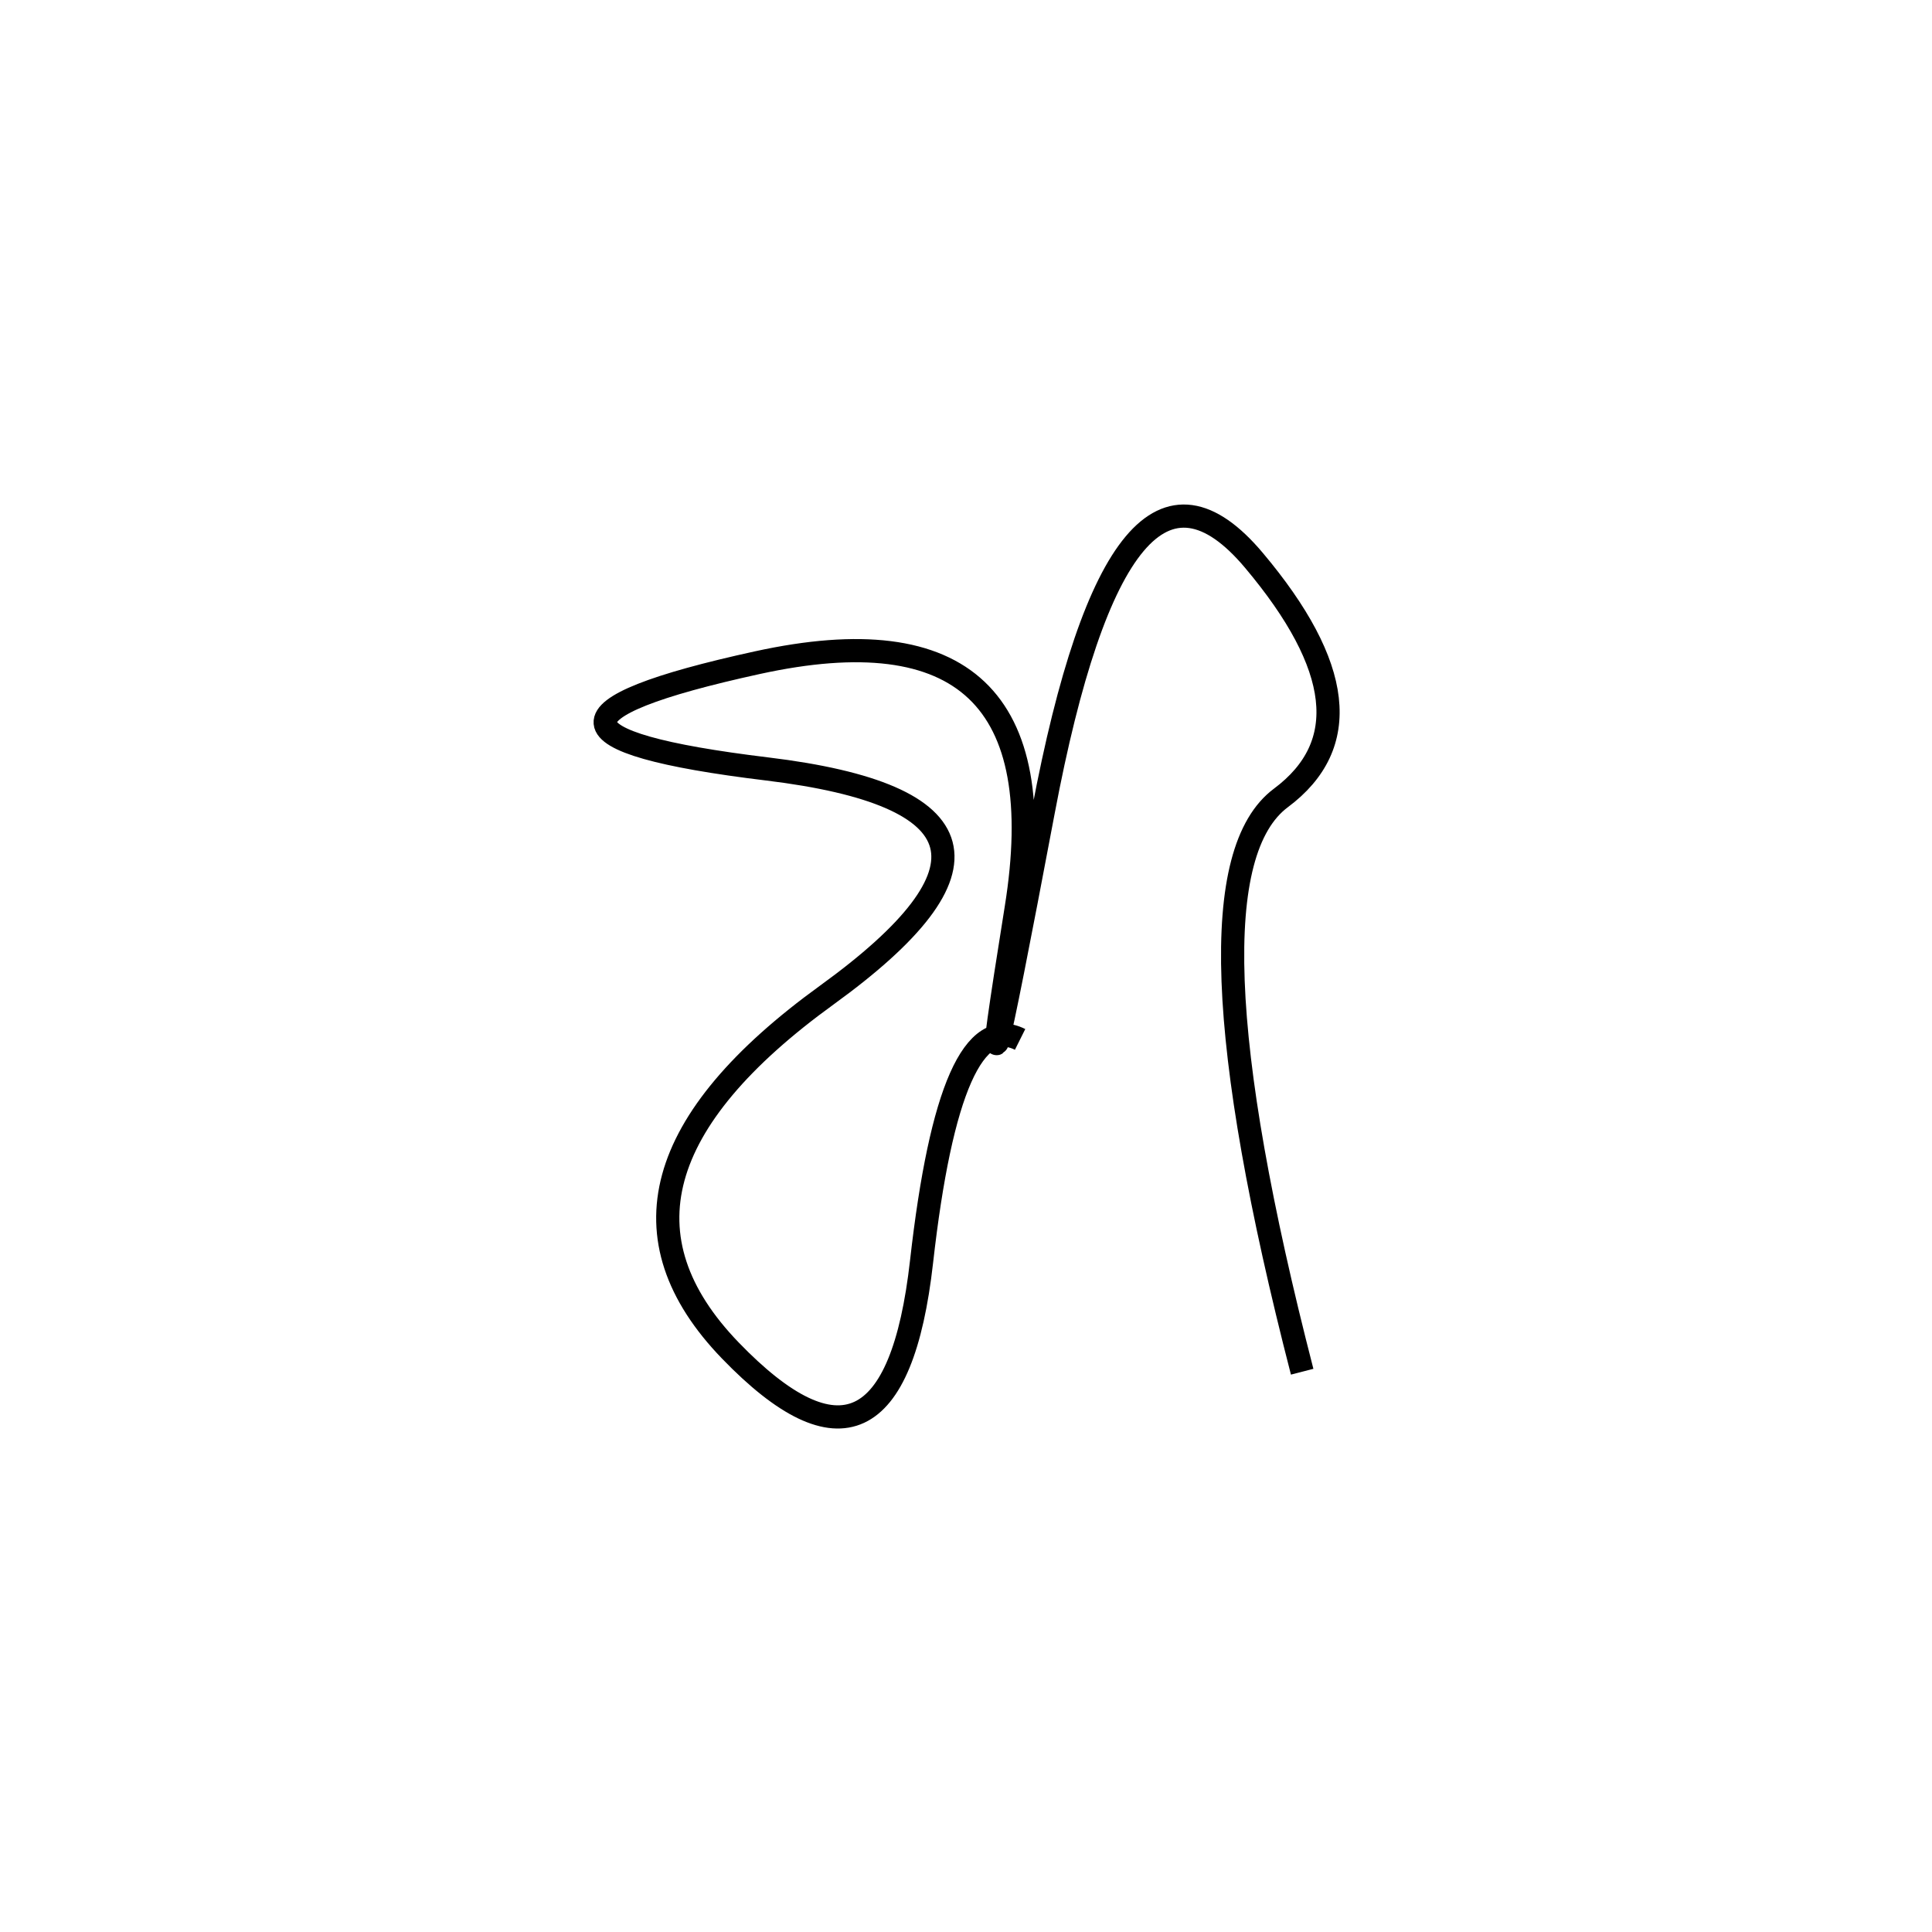<svg xmlns="http://www.w3.org/2000/svg" viewBox="-16 -4 500 500"><rect x="-250" y="-250" width="1000" height="1000" fill="#fff"></rect><path d="M321 351 Q288 223 315.5 202.5 Q343 182 308.5 141 Q274 100 254 206 Q234 312 247 231 Q260 150 180 167.5 Q100 185 182.5 195 Q265 205 198 253.5 Q131 302 173 345.5 Q215 389 222.5 322.5 Q230 256 248 265" style="stroke:hsl(247, 85%, 40%); stroke-width:6px; fill: none;"></path></svg>